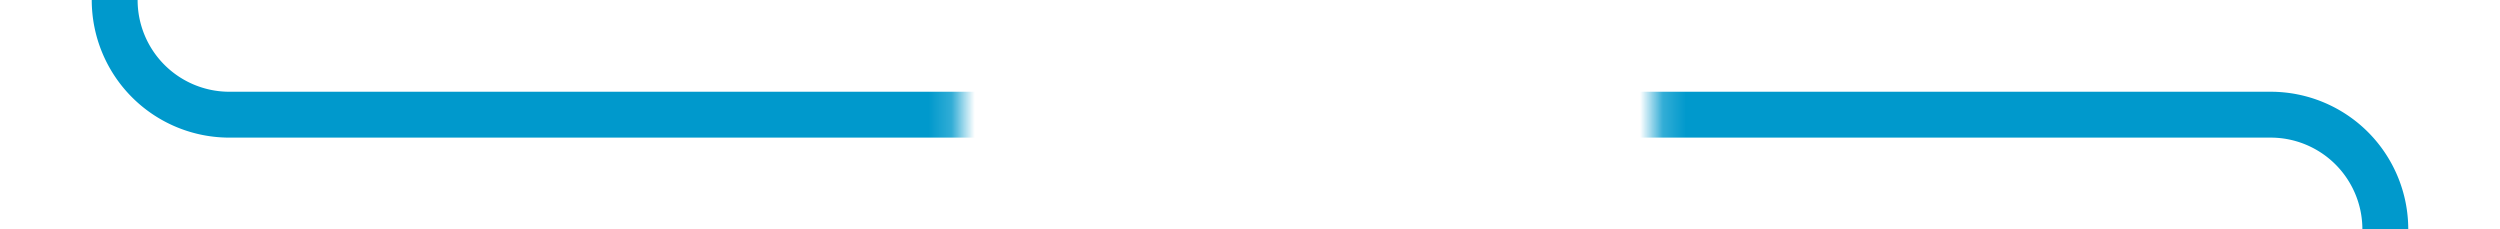 ﻿<?xml version="1.0" encoding="utf-8"?>
<svg version="1.1" xmlns:xlink="http://www.w3.org/1999/xlink" width="109px" height="10px" preserveAspectRatio="xMinYMid meet" viewBox="150 256  109 8" xmlns="http://www.w3.org/2000/svg">
  <defs>
    <mask fill="white" id="clip639">
      <path d="M 191.806 247  L 222.194 247  L 222.194 272  L 191.806 272  Z M 152 230  L 264 230  L 264 305  L 152 305  Z " fill-rule="evenodd" />
    </mask>
  </defs>
  <path d="M 155 230  L 155 255  A 5 5 0 0 0 160 260 L 249 260  A 5 5 0 0 1 254 265 L 254 293  " stroke-width="2" stroke="#0099cc" fill="none" mask="url(#clip639)" />
  <path d="M 258.293 287.893  L 254 292.186  L 249.707 287.893  L 248.293 289.307  L 253.293 294.307  L 254 295.014  L 254.707 294.307  L 259.707 289.307  L 258.293 287.893  Z " fill-rule="nonzero" fill="#0099cc" stroke="none" mask="url(#clip639)" />
</svg>